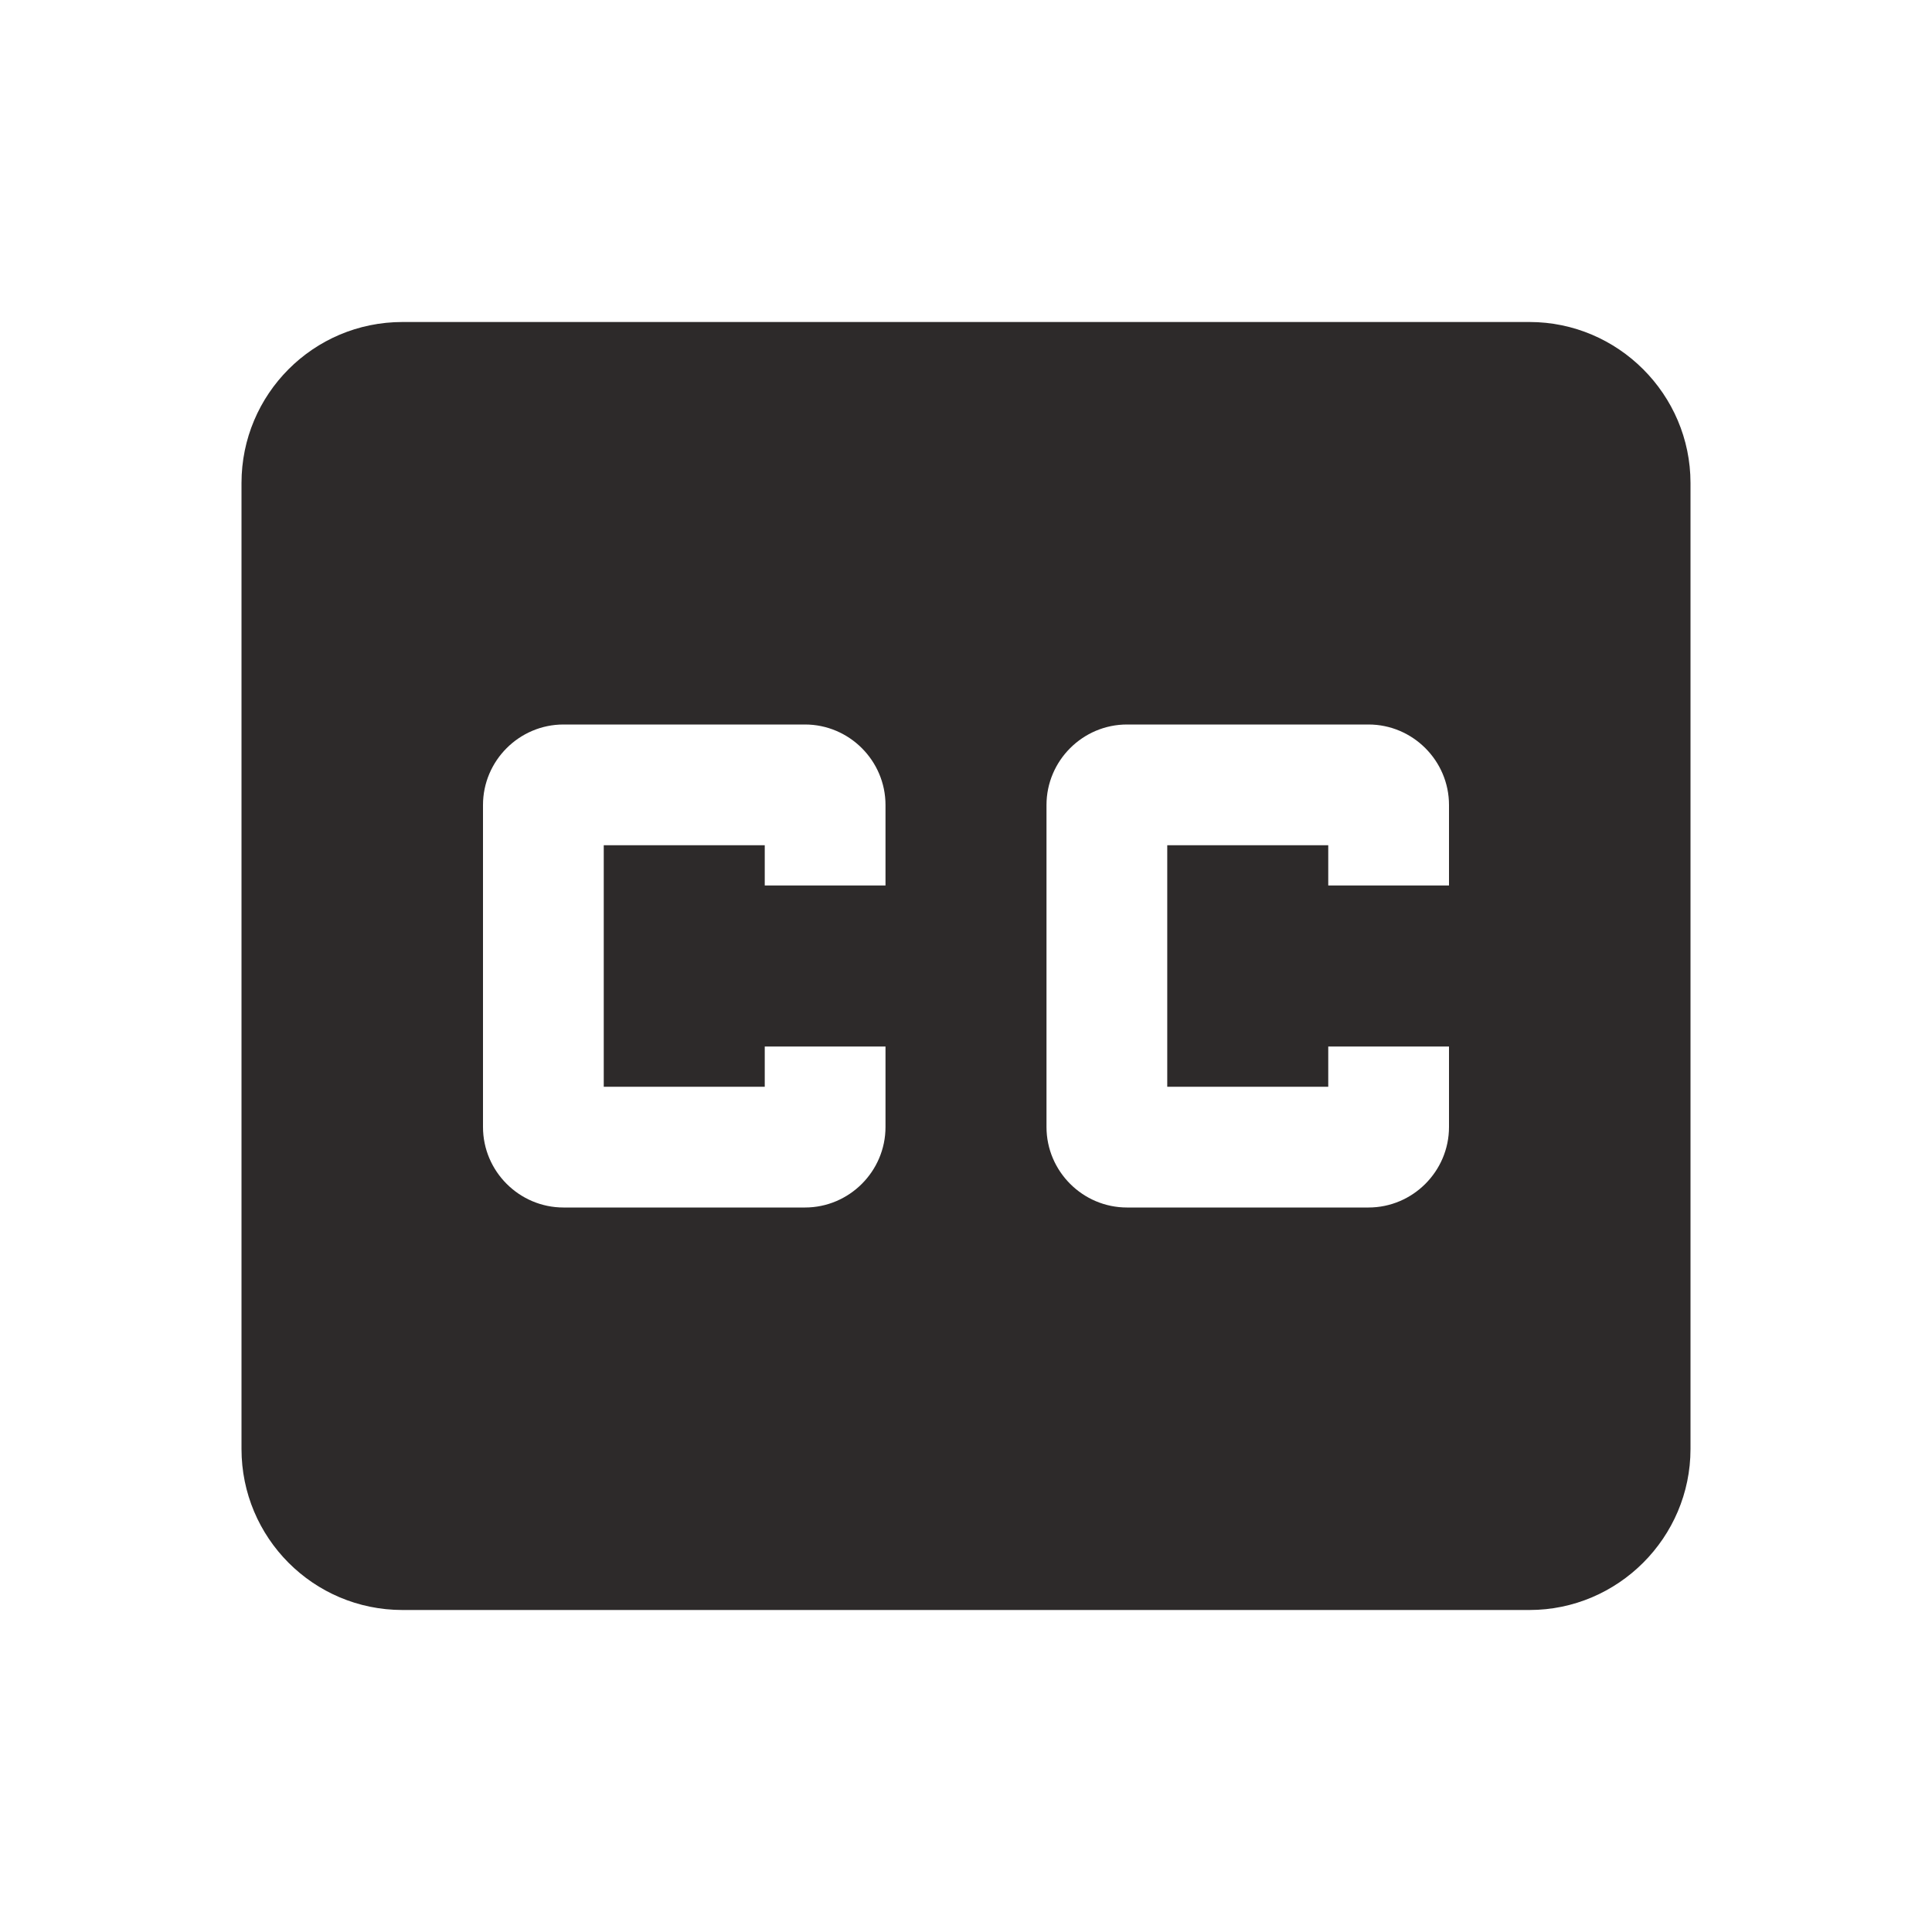 <!-- Generated by IcoMoon.io -->
<svg version="1.1" xmlns="http://www.w3.org/2000/svg" width="24" height="24" viewBox="0 0 24 24">
<title>closed-caption</title>
<path fill="#2d2a2a" d="M19 4h-14c-1.11 0-2 0.9-2 2v12c0 1.1 0.89 2 2 2h14c1.1 0 2-0.9 2-2v-12c0-1.1-0.9-2-2-2zM11 11h-1.5v-0.5h-2v3h2v-0.5h1.5v1c0 0.55-0.45 1-1 1h-3c-0.55 0-1-0.45-1-1v-4c0-0.55 0.45-1 1-1h3c0.55 0 1 0.45 1 1v1zM18 11h-1.5v-0.5h-2v3h2v-0.5h1.5v1c0 0.55-0.45 1-1 1h-3c-0.55 0-1-0.45-1-1v-4c0-0.55 0.45-1 1-1h3c0.55 0 1 0.45 1 1v1z"></path>
</svg>
